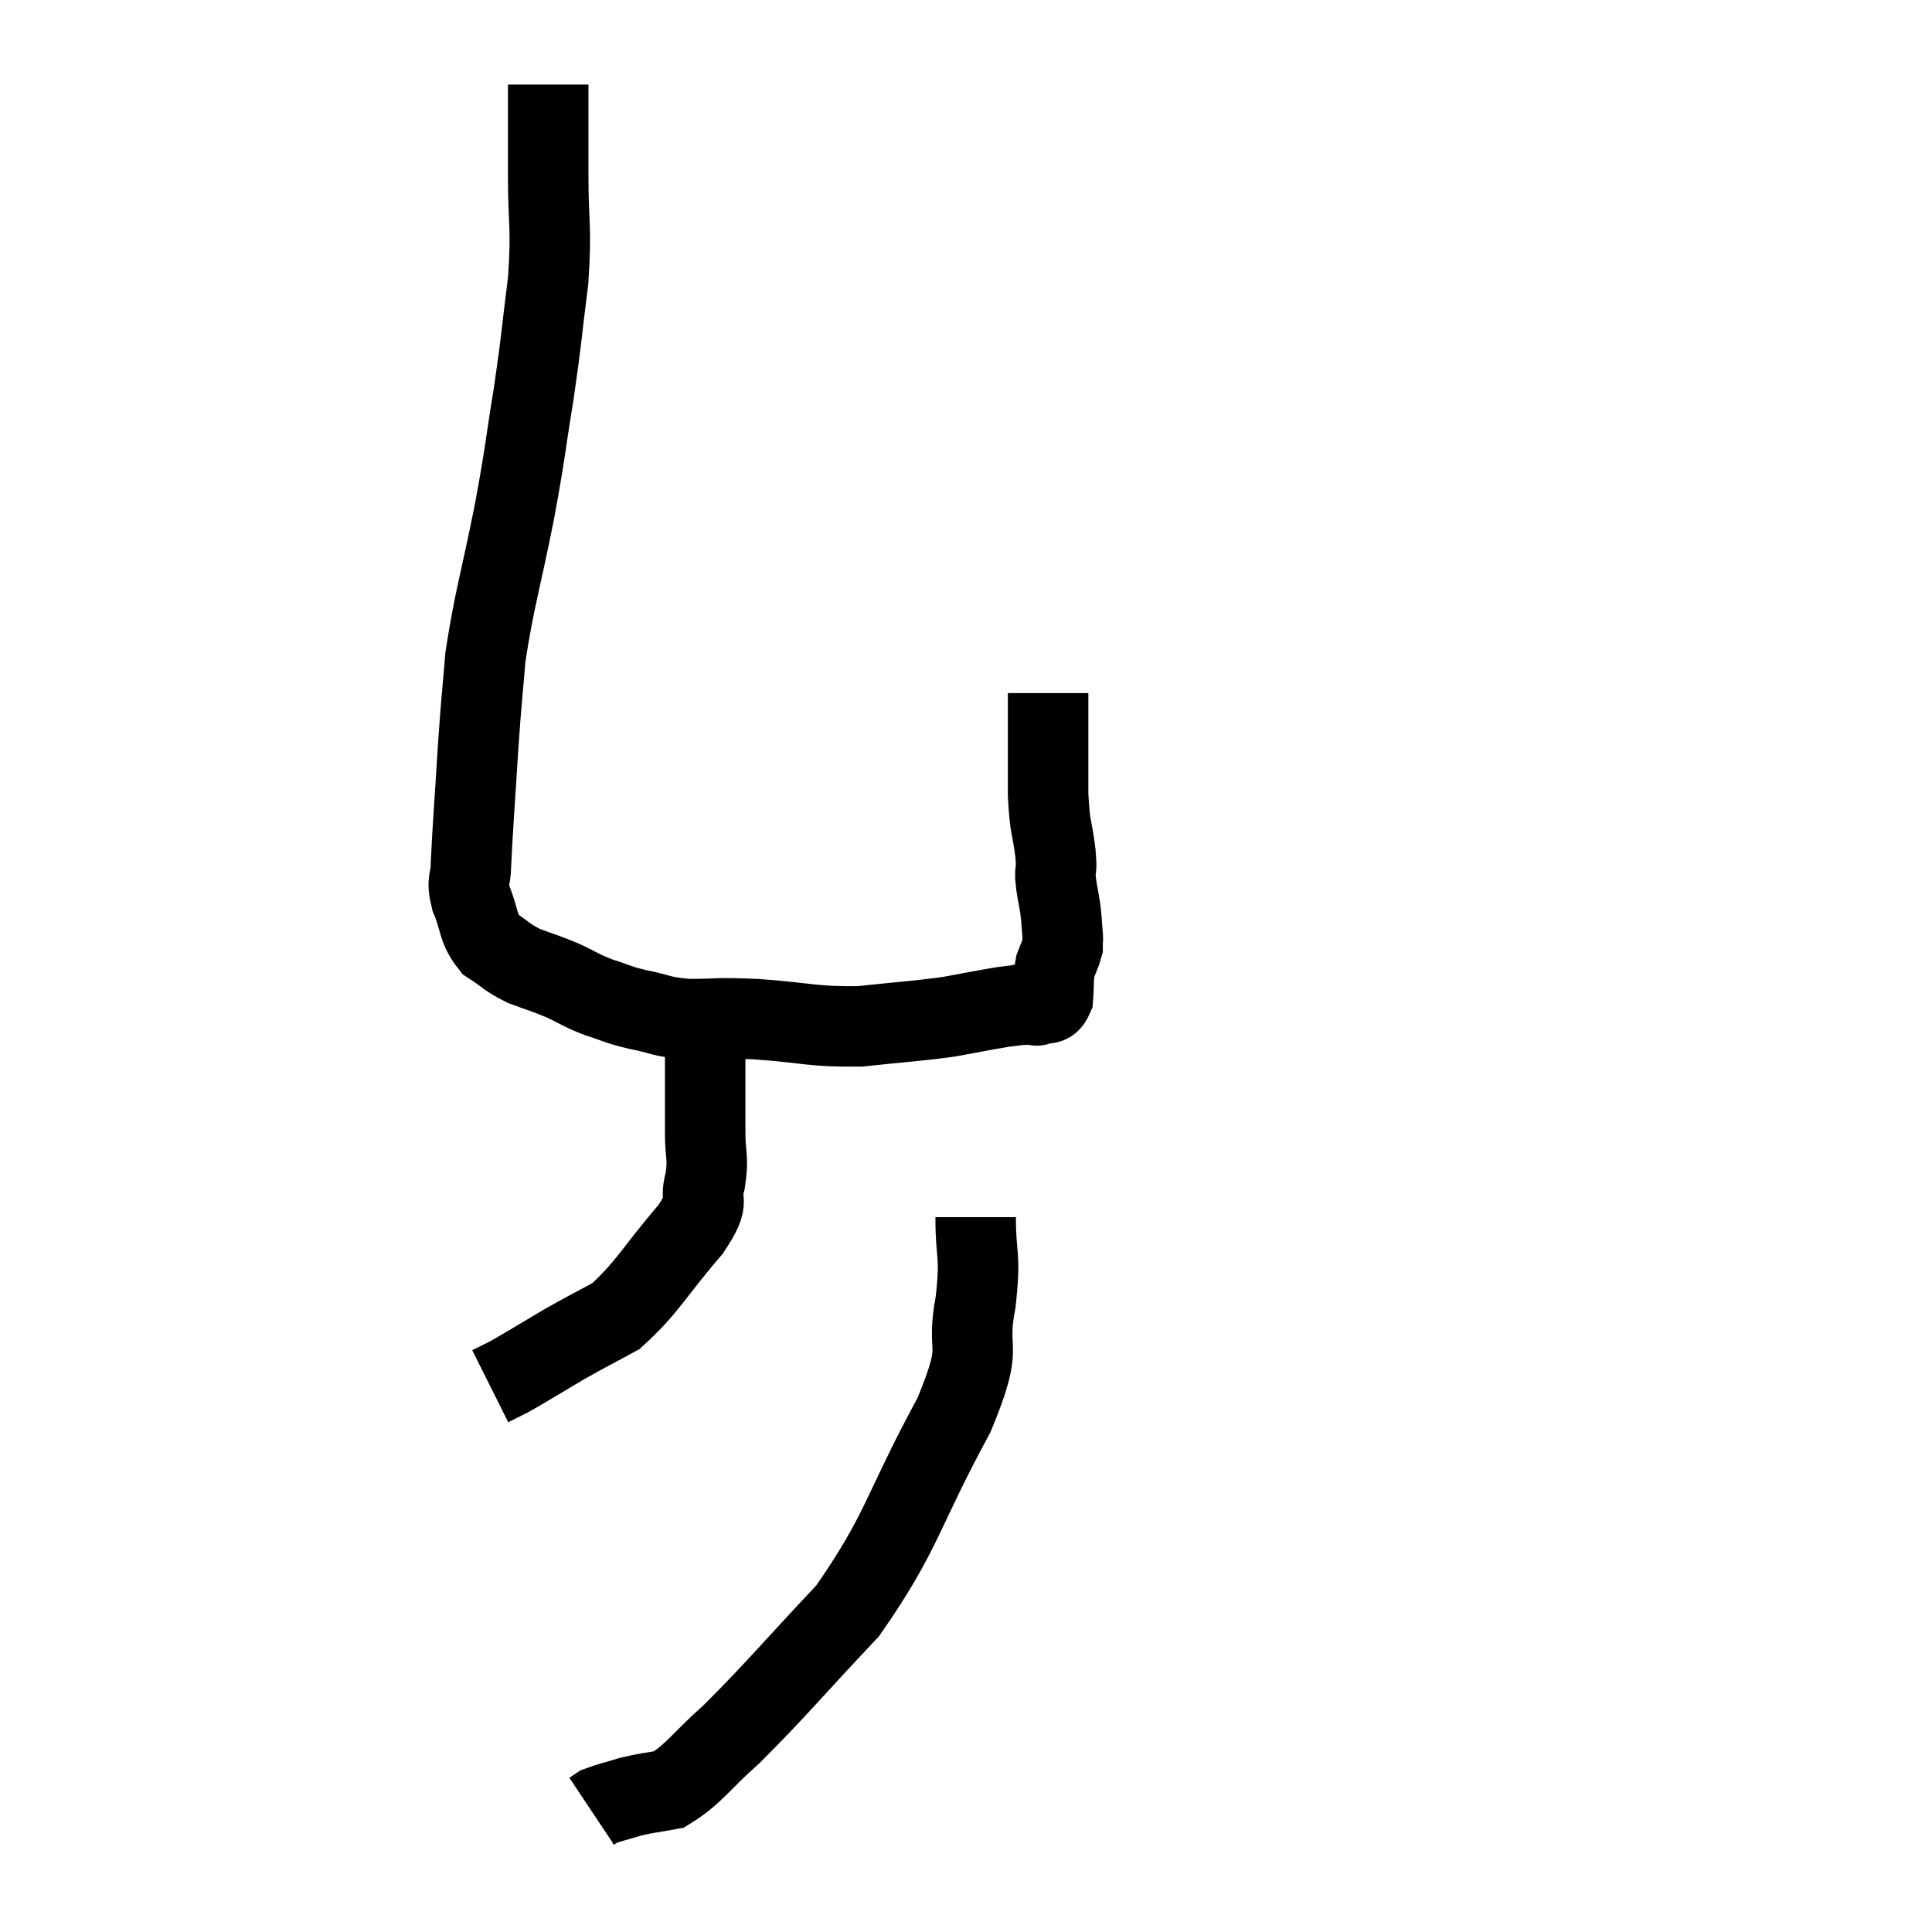 <svg width="48" height="48" viewBox="0 0 48 48" xmlns="http://www.w3.org/2000/svg"><path d="M 13.62 2.1 C 13.62 3.21, 13.62 3.105, 13.62 4.32 C 13.62 5.64, 13.71 5.595, 13.62 6.96 C 13.44 8.37, 13.47 8.34, 13.26 9.78 C 13.02 11.25, 13.08 11.085, 12.78 12.72 C 12.42 14.52, 12.285 14.865, 12.06 16.32 C 11.97 17.43, 11.97 17.25, 11.88 18.54 C 11.79 20.01, 11.745 20.535, 11.7 21.48 C 11.7 21.9, 11.58 21.825, 11.7 22.32 C 11.94 22.89, 11.85 23.04, 12.18 23.46 C 12.6 23.73, 12.57 23.775, 13.02 24 C 13.5 24.18, 13.515 24.165, 13.98 24.36 C 14.43 24.57, 14.415 24.6, 14.88 24.78 C 15.36 24.93, 15.285 24.945, 15.84 25.08 C 16.47 25.2, 16.365 25.26, 17.1 25.32 C 17.94 25.32, 17.715 25.275, 18.78 25.32 C 20.07 25.41, 20.16 25.515, 21.36 25.5 C 22.47 25.38, 22.695 25.38, 23.58 25.26 C 24.24 25.14, 24.45 25.095, 24.9 25.02 C 25.14 24.99, 25.26 24.975, 25.38 24.96 C 25.38 24.96, 25.275 24.96, 25.38 24.96 C 25.59 24.96, 25.695 24.96, 25.8 24.96 C 25.8 24.96, 25.8 24.96, 25.8 24.96 C 25.8 24.96, 25.8 24.96, 25.8 24.96 C 25.8 24.96, 25.8 24.96, 25.8 24.96 C 25.8 24.96, 25.8 24.96, 25.8 24.96 C 25.8 24.96, 25.71 25.005, 25.8 24.96 C 25.98 24.87, 26.055 25.02, 26.16 24.78 C 26.19 24.39, 26.16 24.315, 26.22 24 C 26.31 23.76, 26.355 23.685, 26.4 23.52 C 26.4 23.43, 26.4 23.415, 26.4 23.34 C 26.4 23.28, 26.415 23.415, 26.4 23.22 C 26.37 22.89, 26.385 22.92, 26.34 22.56 C 26.28 22.17, 26.25 22.125, 26.22 21.78 C 26.22 21.48, 26.265 21.69, 26.22 21.18 C 26.13 20.46, 26.085 20.625, 26.04 19.74 C 26.04 18.69, 26.04 18.27, 26.04 17.64 C 26.04 17.43, 26.04 17.325, 26.04 17.22 C 26.04 17.22, 26.04 17.22, 26.04 17.22 L 26.04 17.22" fill="none" stroke="black" stroke-width="2"></path><path d="M 17.4 25.38 C 17.46 25.65, 17.49 25.23, 17.52 25.92 C 17.52 27.03, 17.52 27.285, 17.52 28.14 C 17.52 28.74, 17.61 28.74, 17.52 29.34 C 17.34 29.94, 17.715 29.7, 17.16 30.54 C 16.23 31.62, 16.095 31.98, 15.3 32.7 C 14.64 33.06, 14.64 33.045, 13.98 33.42 C 13.32 33.81, 13.11 33.945, 12.66 34.2 C 12.42 34.32, 12.3 34.38, 12.18 34.44 C 12.18 34.44, 12.18 34.44, 12.18 34.44 L 12.18 34.44" fill="none" stroke="black" stroke-width="2"></path><path d="M 24.24 30.24 C 24.24 31.29, 24.375 31.11, 24.24 32.34 C 23.97 33.75, 24.495 33.24, 23.7 35.16 C 22.38 37.59, 22.44 38.04, 21.06 40.02 C 19.62 41.55, 19.29 41.97, 18.18 43.08 C 17.4 43.77, 17.25 44.07, 16.62 44.46 C 16.14 44.55, 16.095 44.535, 15.66 44.64 C 15.27 44.76, 15.12 44.79, 14.88 44.88 L 14.7 45" fill="none" stroke="black" stroke-width="2"></path></svg>